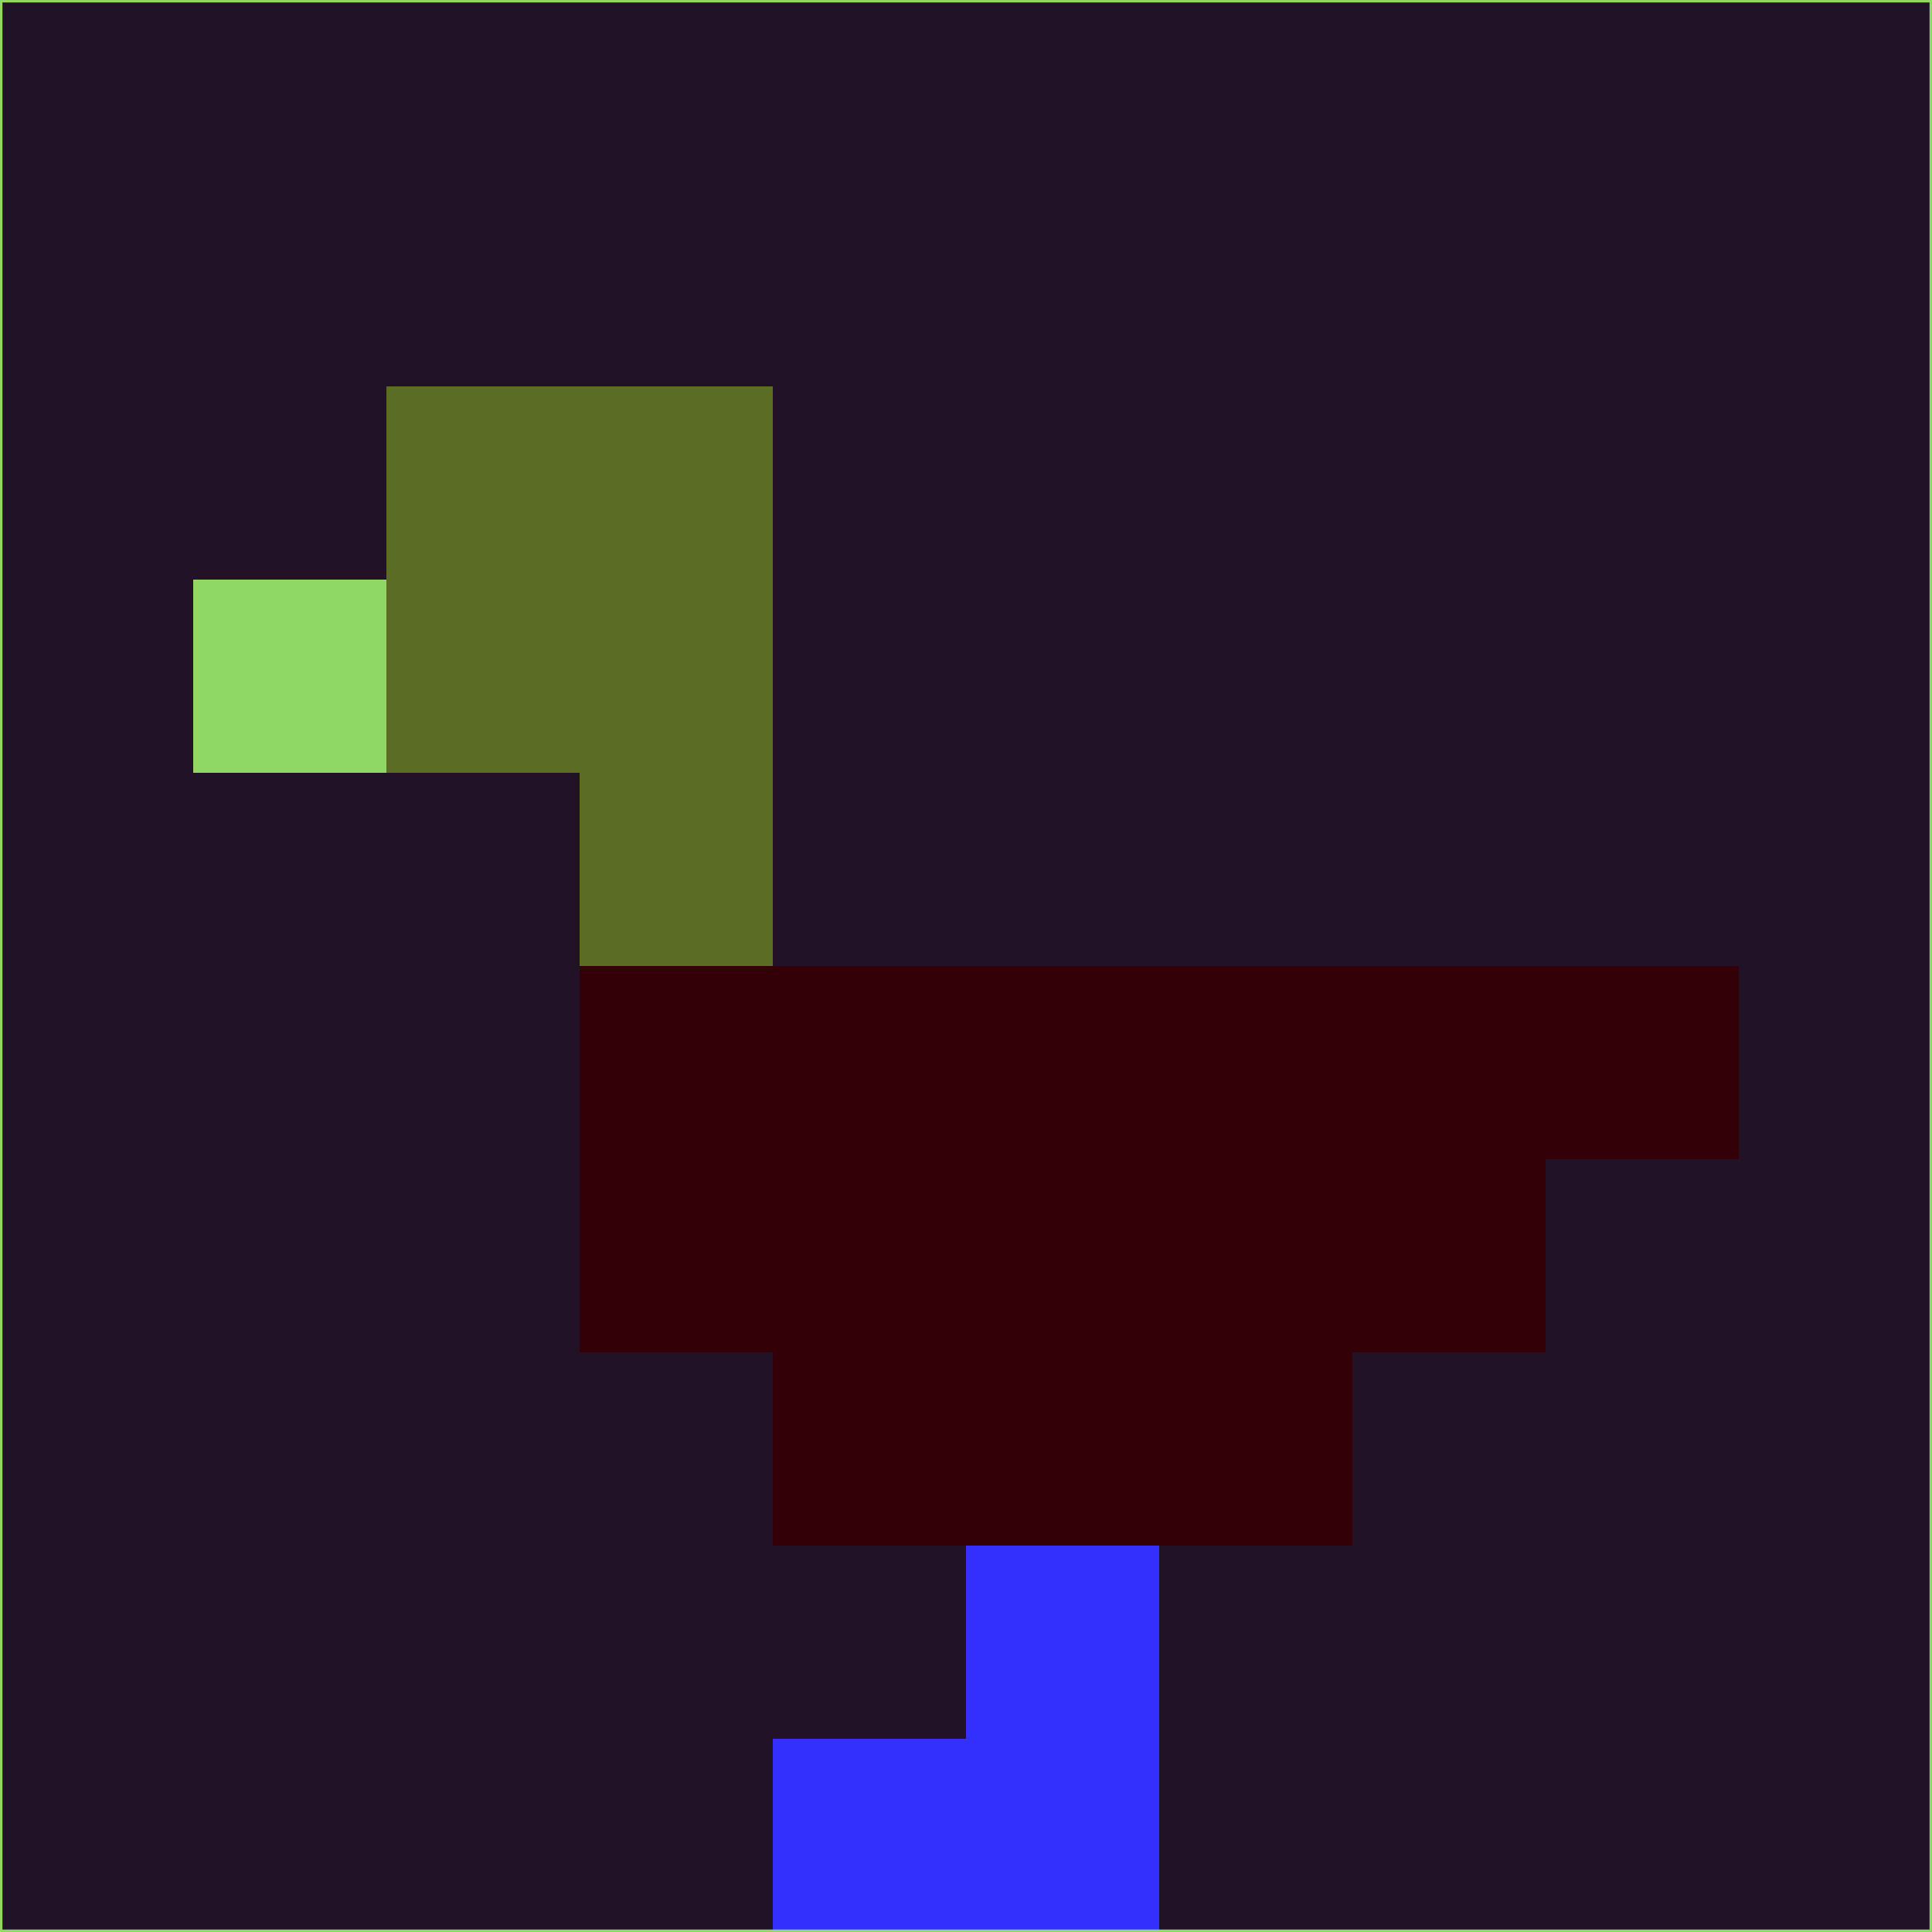 <svg xmlns="http://www.w3.org/2000/svg" version="1.1" width="785" height="785">
  <title>'goose-pfp-694263' by Dmitri Cherniak (Cyberpunk Edition)</title>
  <desc>
    seed=114622
    backgroundColor=#221227
    padding=20
    innerPadding=0
    timeout=500
    dimension=1
    border=false
    Save=function(){return n.handleSave()}
    frame=12

    Rendered at 2024-09-15T22:37:00.878Z
    Generated in 1ms
    Modified for Cyberpunk theme with new color scheme
  </desc>
  <defs/>
  <rect width="100%" height="100%" fill="#221227"/>
  <g>
    <g id="0-0">
      <rect x="0" y="0" height="785" width="785" fill="#221227"/>
      <g>
        <!-- Neon blue -->
        <rect id="0-0-2-2-2-2" x="157" y="157" width="157" height="157" fill="#5b6d24"/>
        <rect id="0-0-3-2-1-4" x="235.5" y="157" width="78.5" height="314" fill="#5b6d24"/>
        <!-- Electric purple -->
        <rect id="0-0-4-5-5-1" x="314" y="392.5" width="392.5" height="78.5" fill="#320006"/>
        <rect id="0-0-3-5-5-2" x="235.5" y="392.5" width="392.5" height="157" fill="#320006"/>
        <rect id="0-0-4-5-3-3" x="314" y="392.5" width="235.5" height="235.5" fill="#320006"/>
        <!-- Neon pink -->
        <rect id="0-0-1-3-1-1" x="78.5" y="235.5" width="78.5" height="78.5" fill="#90d865"/>
        <!-- Cyber yellow -->
        <rect id="0-0-5-8-1-2" x="392.5" y="628" width="78.5" height="157" fill="#3330fe"/>
        <rect id="0-0-4-9-2-1" x="314" y="706.5" width="157" height="78.5" fill="#3330fe"/>
      </g>
      <rect x="0" y="0" stroke="#90d865" stroke-width="2" height="785" width="785" fill="none"/>
    </g>
  </g>
  <script xmlns=""/>
</svg>